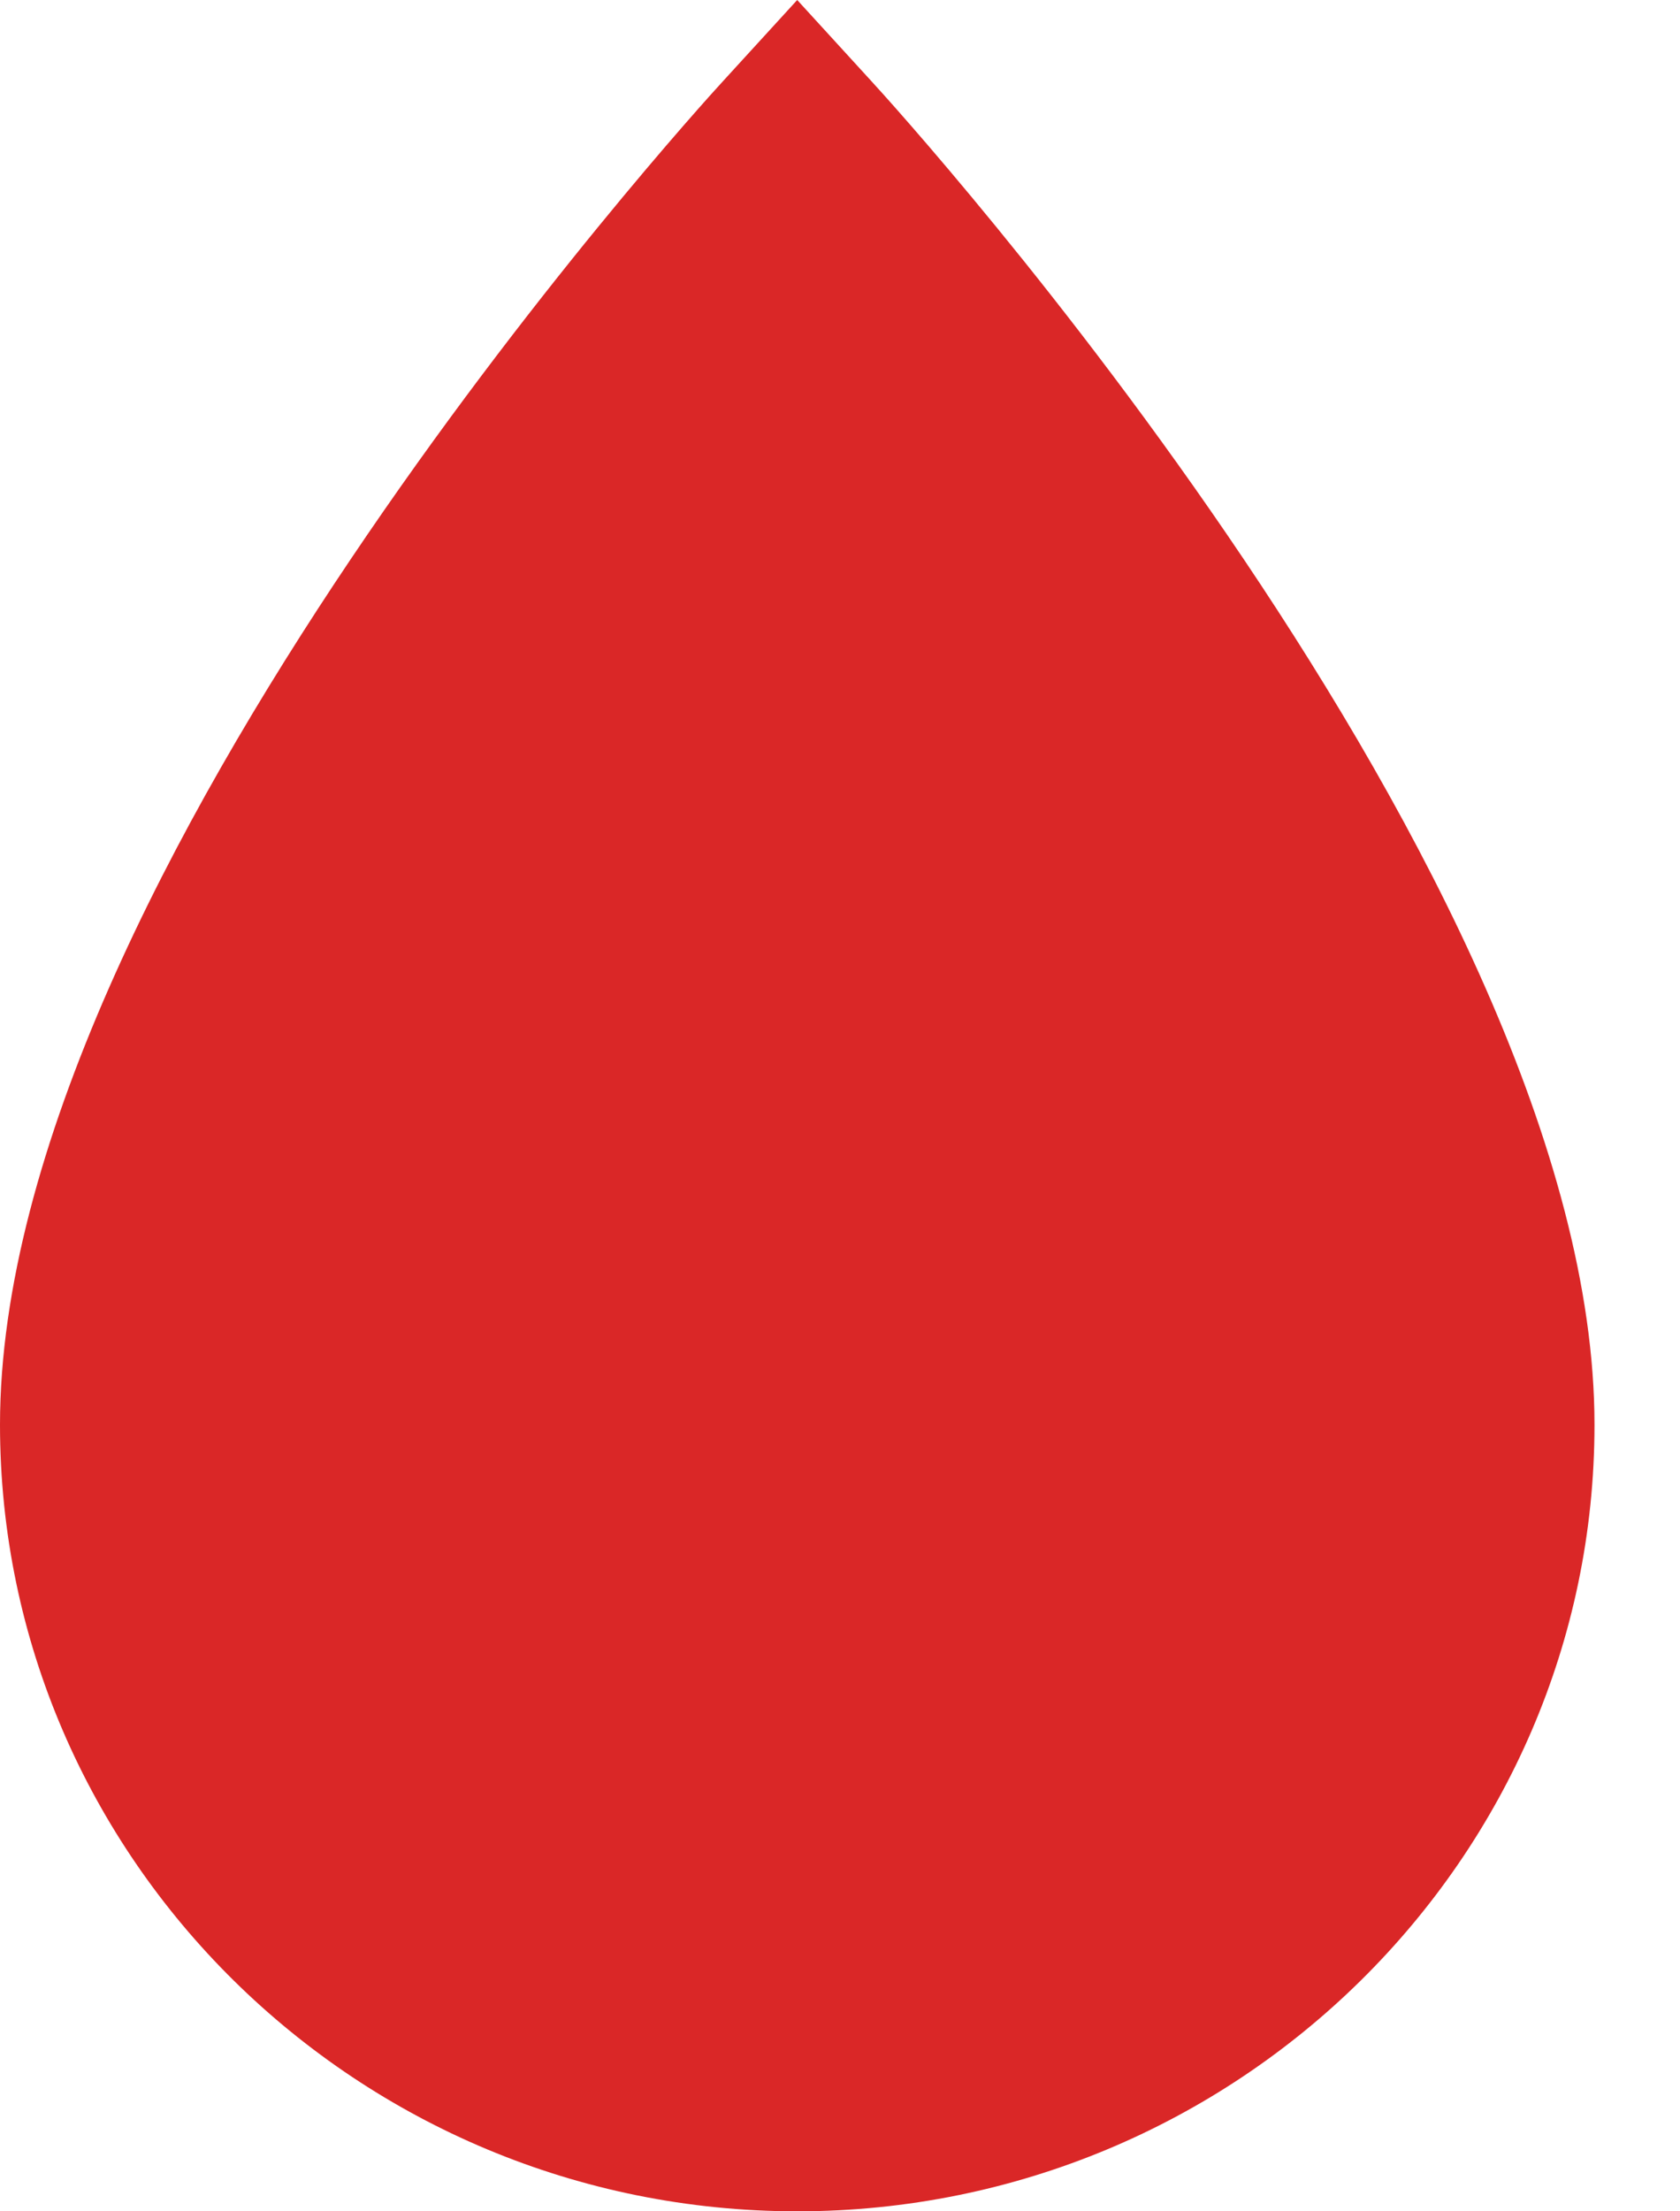 <svg width="19" height="25" viewBox="0 0 19 25" fill="none" xmlns="http://www.w3.org/2000/svg">
<path d="M9.016 25C4.046 25 0 21.009 0 16.107C0 9.916 7.844 1.278 8.182 0.912L9.016 3.98495e-08L9.85 0.912C10.188 1.278 18.033 9.916 18.033 16.107C18.033 21.009 13.987 25 9.016 25Z" fill="#DA2727"/>
</svg>
